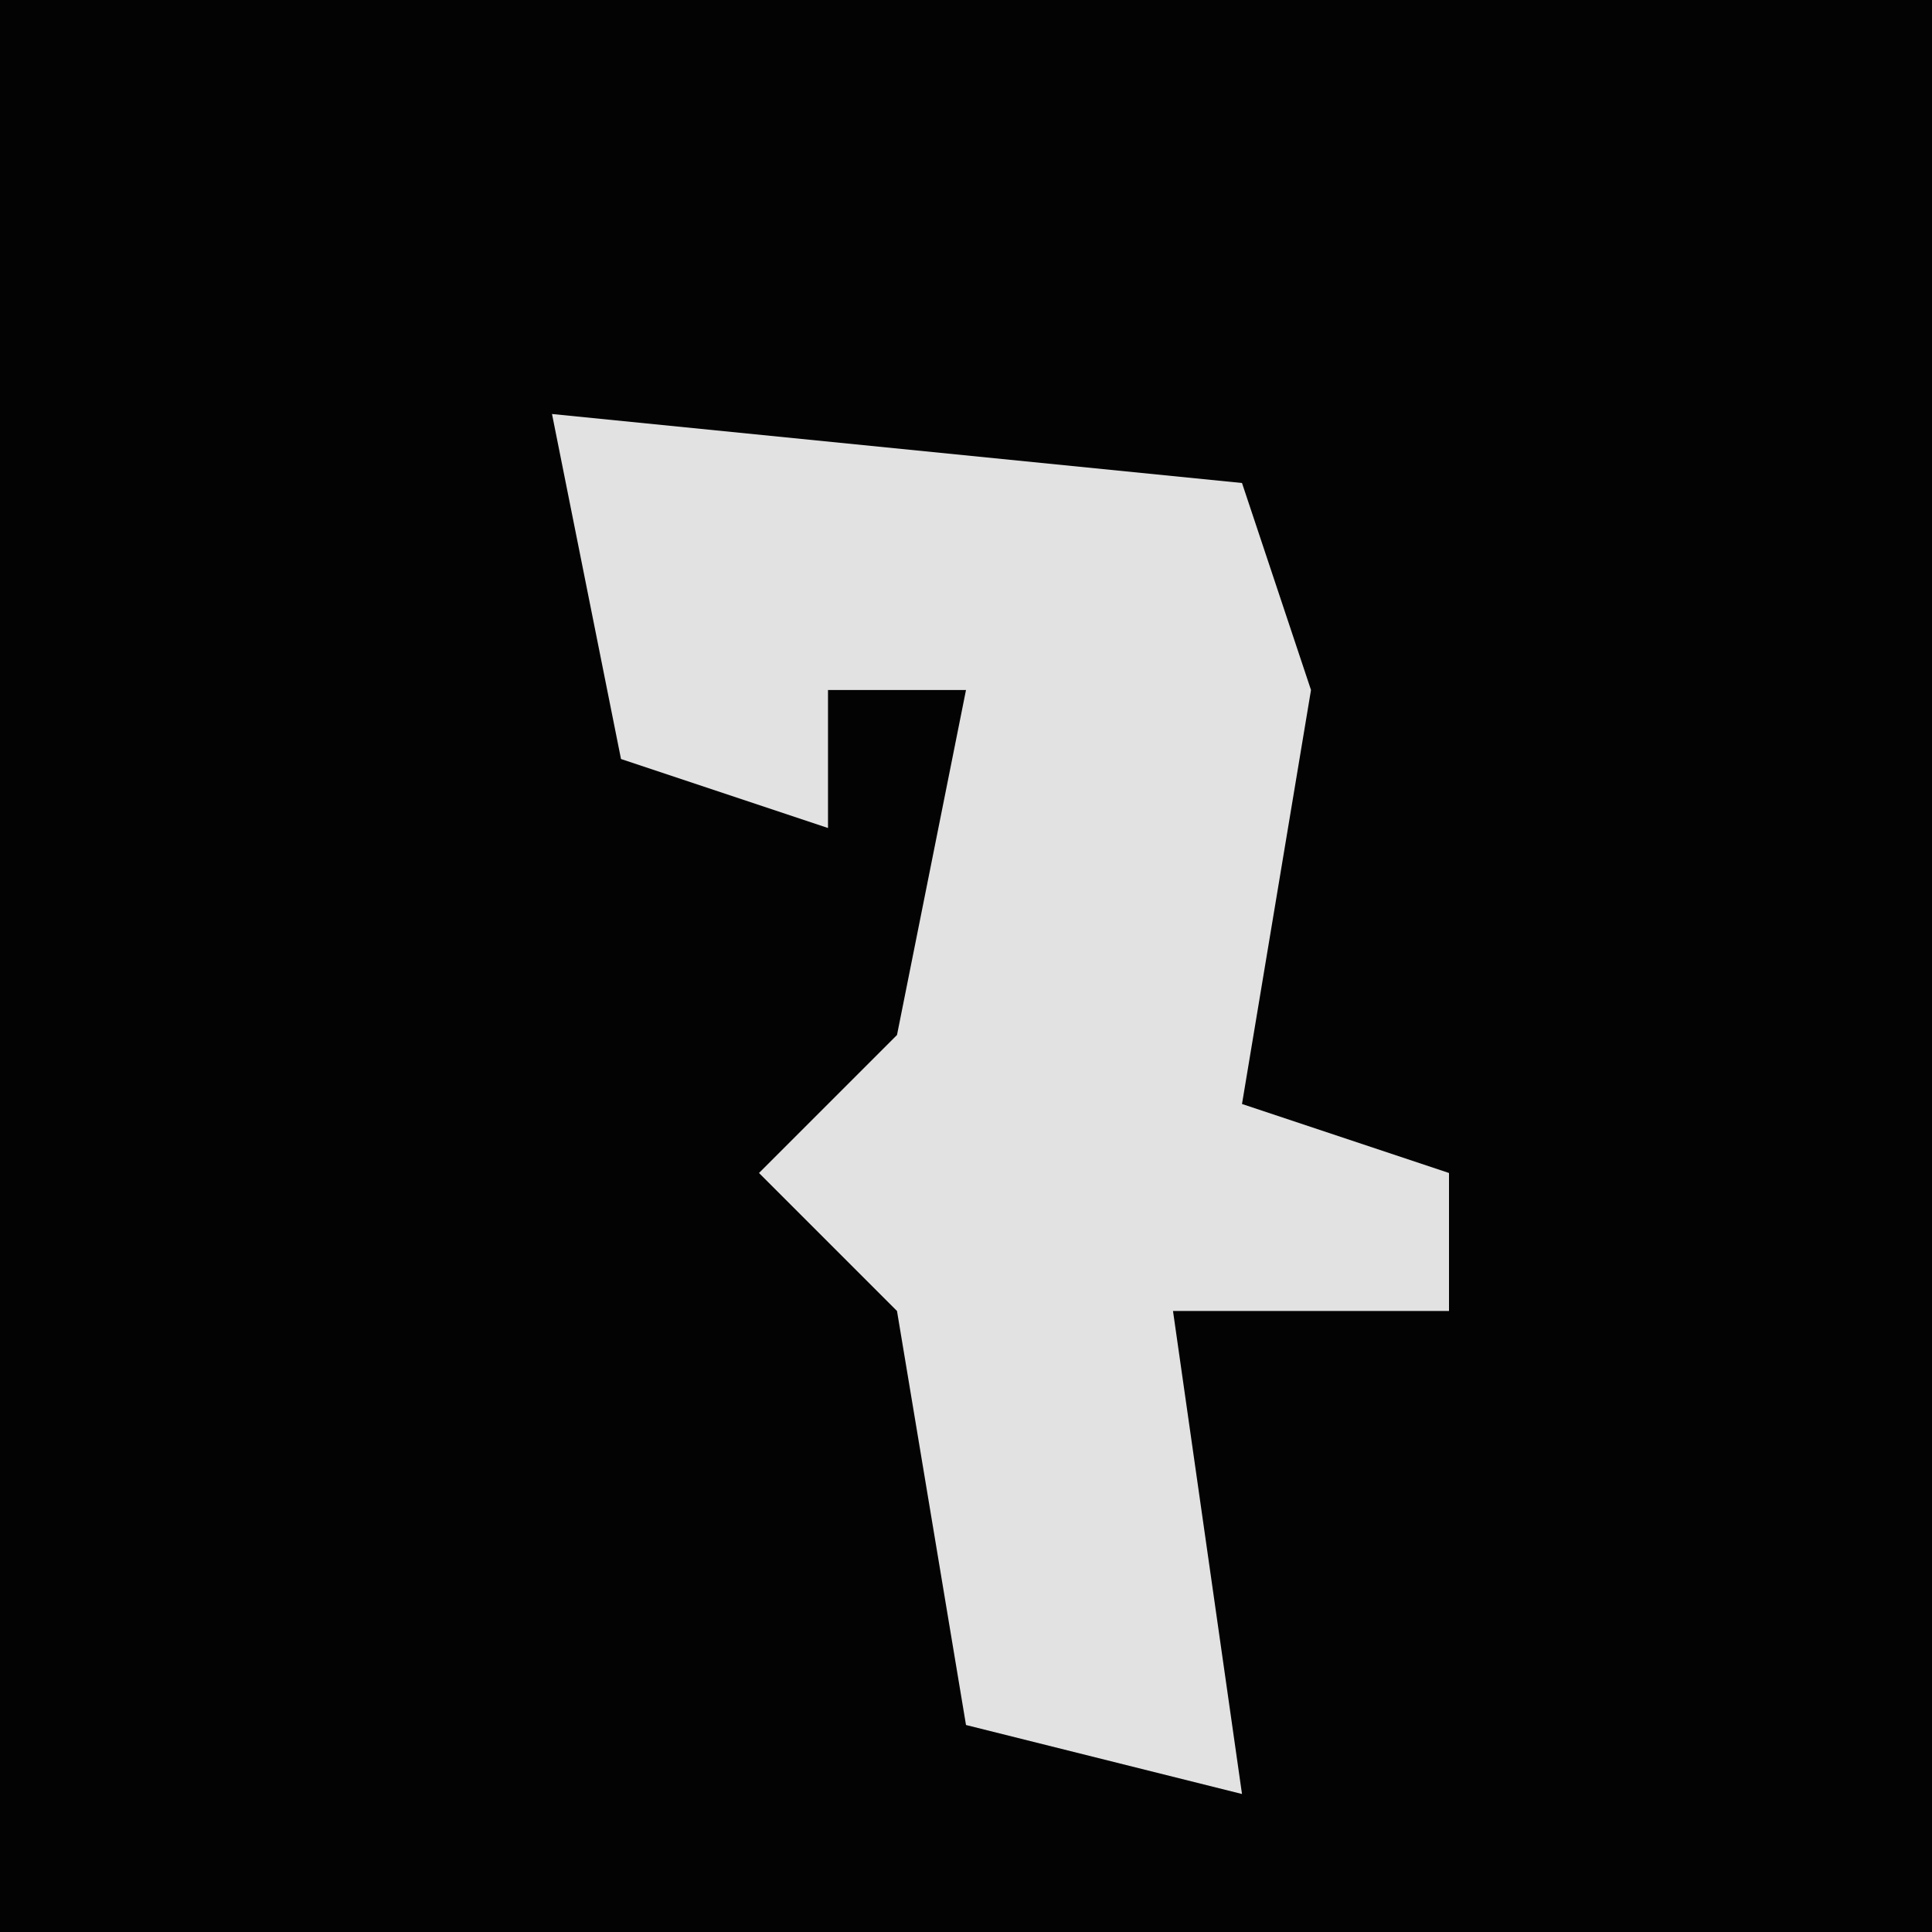 <?xml version="1.0" encoding="UTF-8"?>
<svg version="1.1" xmlns="http://www.w3.org/2000/svg" width="28" height="28">
<path d="M0,0 L28,0 L28,28 L0,28 Z " fill="#030303" transform="translate(0,0)"/>
<path d="M0,0 L10,1 L11,4 L10,10 L13,11 L13,13 L9,13 L10,20 L6,19 L5,13 L3,11 L5,9 L6,4 L4,4 L4,6 L1,5 Z " fill="#E2E2E2" transform="translate(8,6)"/>
</svg>
